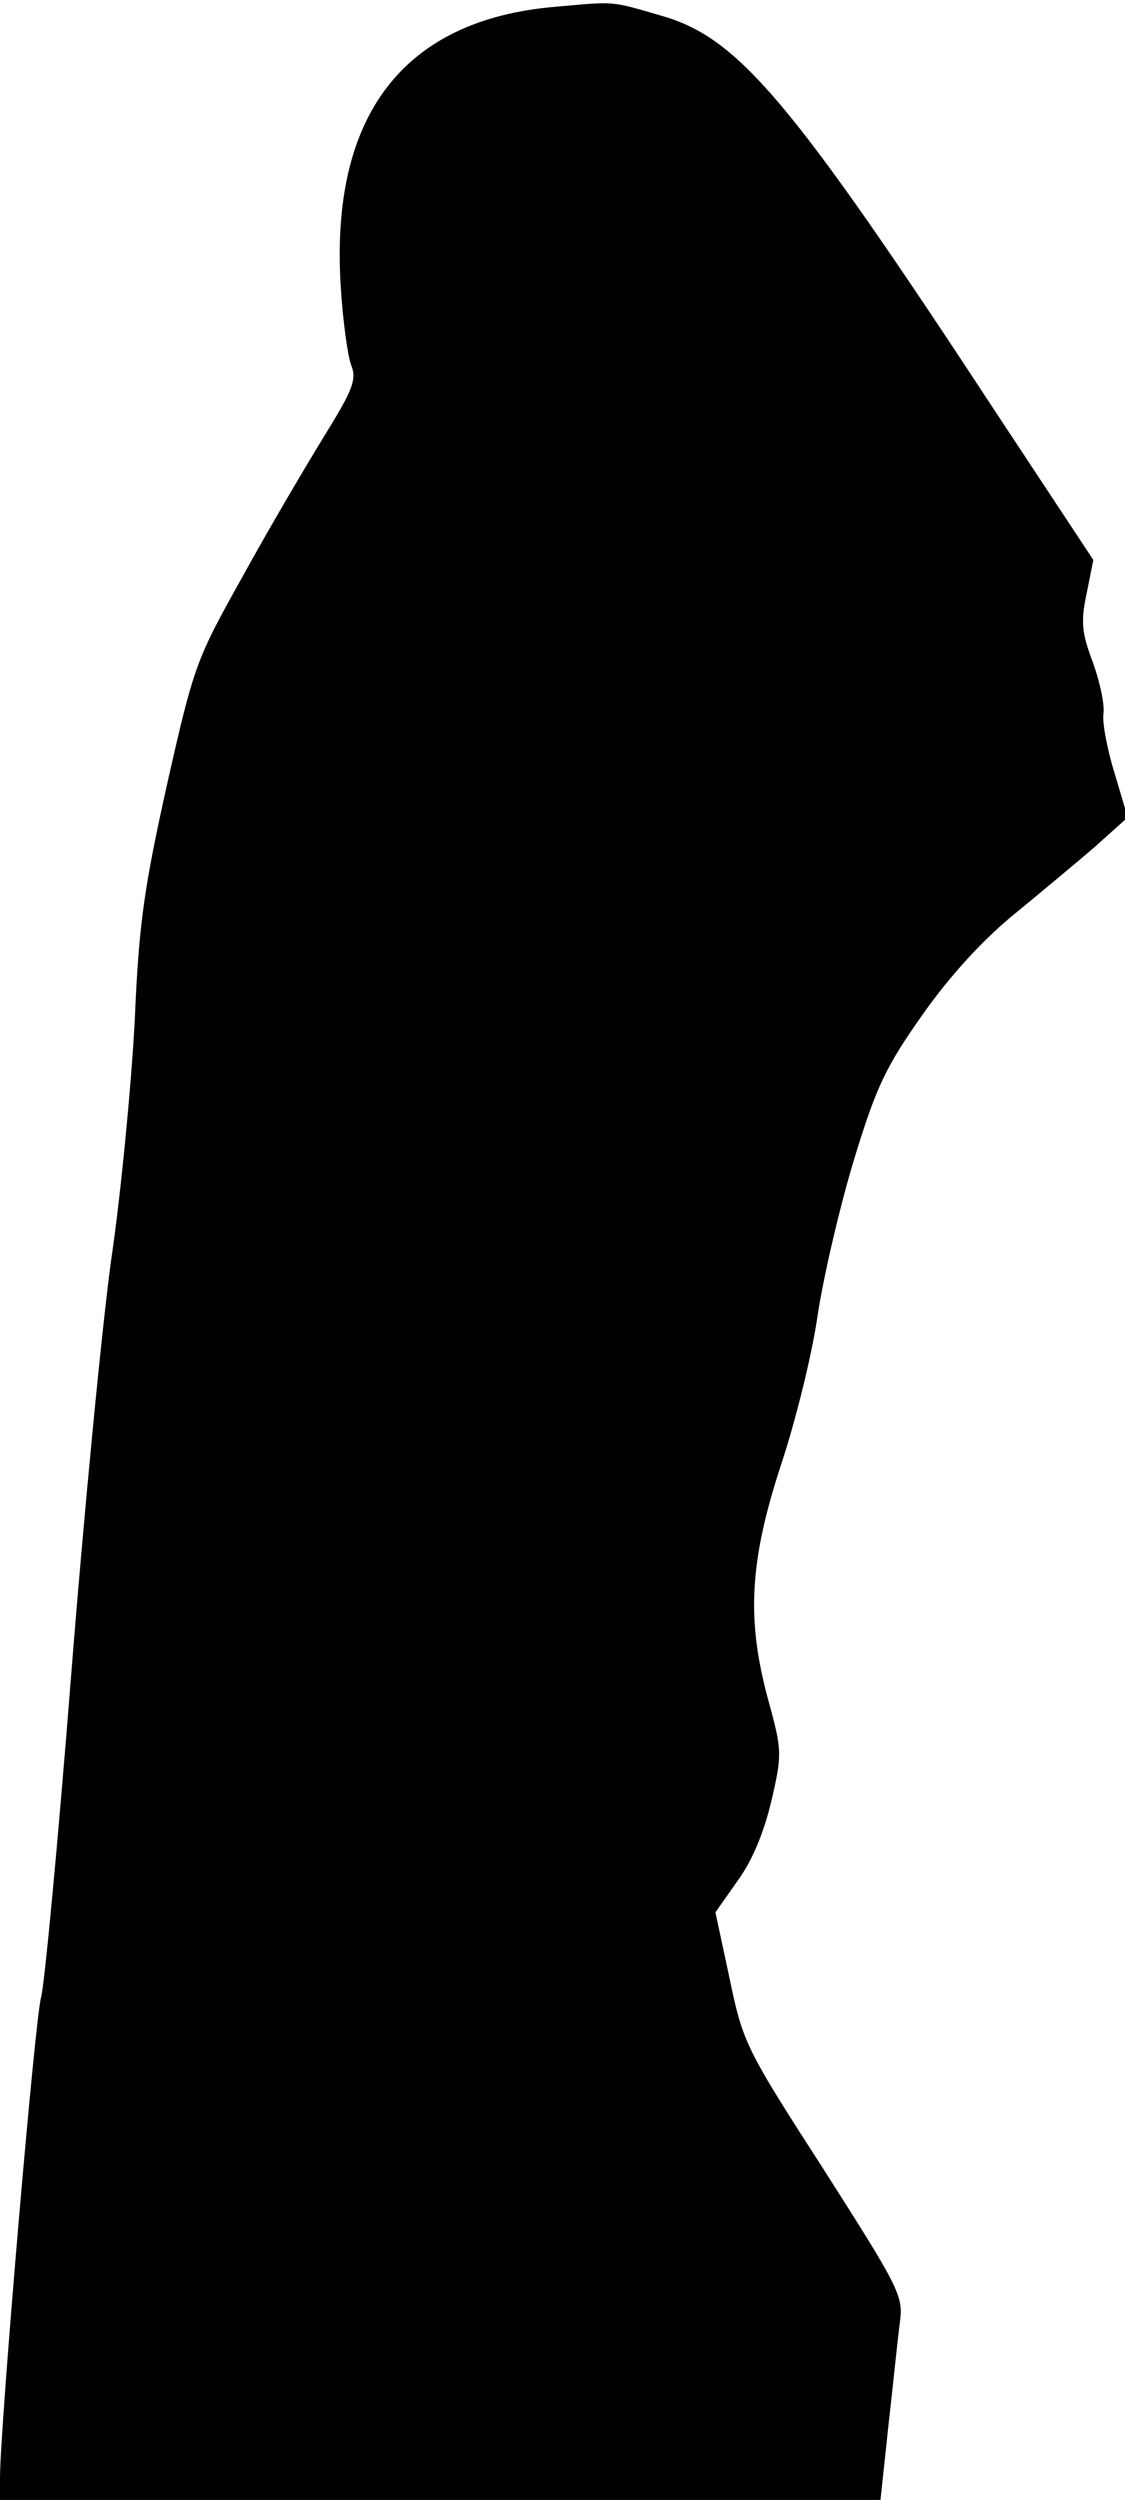 <?xml version="1.0" standalone="no"?>
<!DOCTYPE svg PUBLIC "-//W3C//DTD SVG 20010904//EN"
 "http://www.w3.org/TR/2001/REC-SVG-20010904/DTD/svg10.dtd">
<svg version="1.0" xmlns="http://www.w3.org/2000/svg"
 width="167pt" height="371pt" viewBox="0 0 167 371"
 preserveAspectRatio="xMidYMid meet">
<g transform="translate(0,371) scale(0.1,-0.1)"
fill="#000000" stroke="none">
<path fill="#000000" stroke="none" d="M825 3700 c-227 -19 -336 -162 -319
-418 3 -48 10 -99 15 -113 9 -22 3 -37 -39 -105 -27 -44 -82 -137 -121 -208
-70 -125 -73 -133 -113 -310 -34 -153 -42 -207 -48 -351 -5 -93 -20 -253 -35
-355 -14 -102 -41 -382 -60 -624 -19 -241 -39 -452 -44 -470 -9 -29 -61 -640
-61 -713 l0 -33 654 0 653 0 12 112 c7 62 14 131 17 153 5 38 -2 51 -113 225
-116 180 -120 188 -140 284 l-21 98 33 47 c22 30 39 72 50 118 16 69 16 75 -4
148 -33 120 -29 206 18 350 22 66 47 167 55 225 9 58 33 161 54 230 33 108 47
137 102 215 41 58 89 110 134 147 39 32 93 77 121 101 l49 44 -19 64 c-11 35
-19 76 -17 90 2 15 -6 49 -16 77 -16 42 -18 59 -9 101 l10 50 -144 218 c-303
462 -382 556 -495 589 -79 23 -69 22 -159 14z"/>
</g>
</svg>
